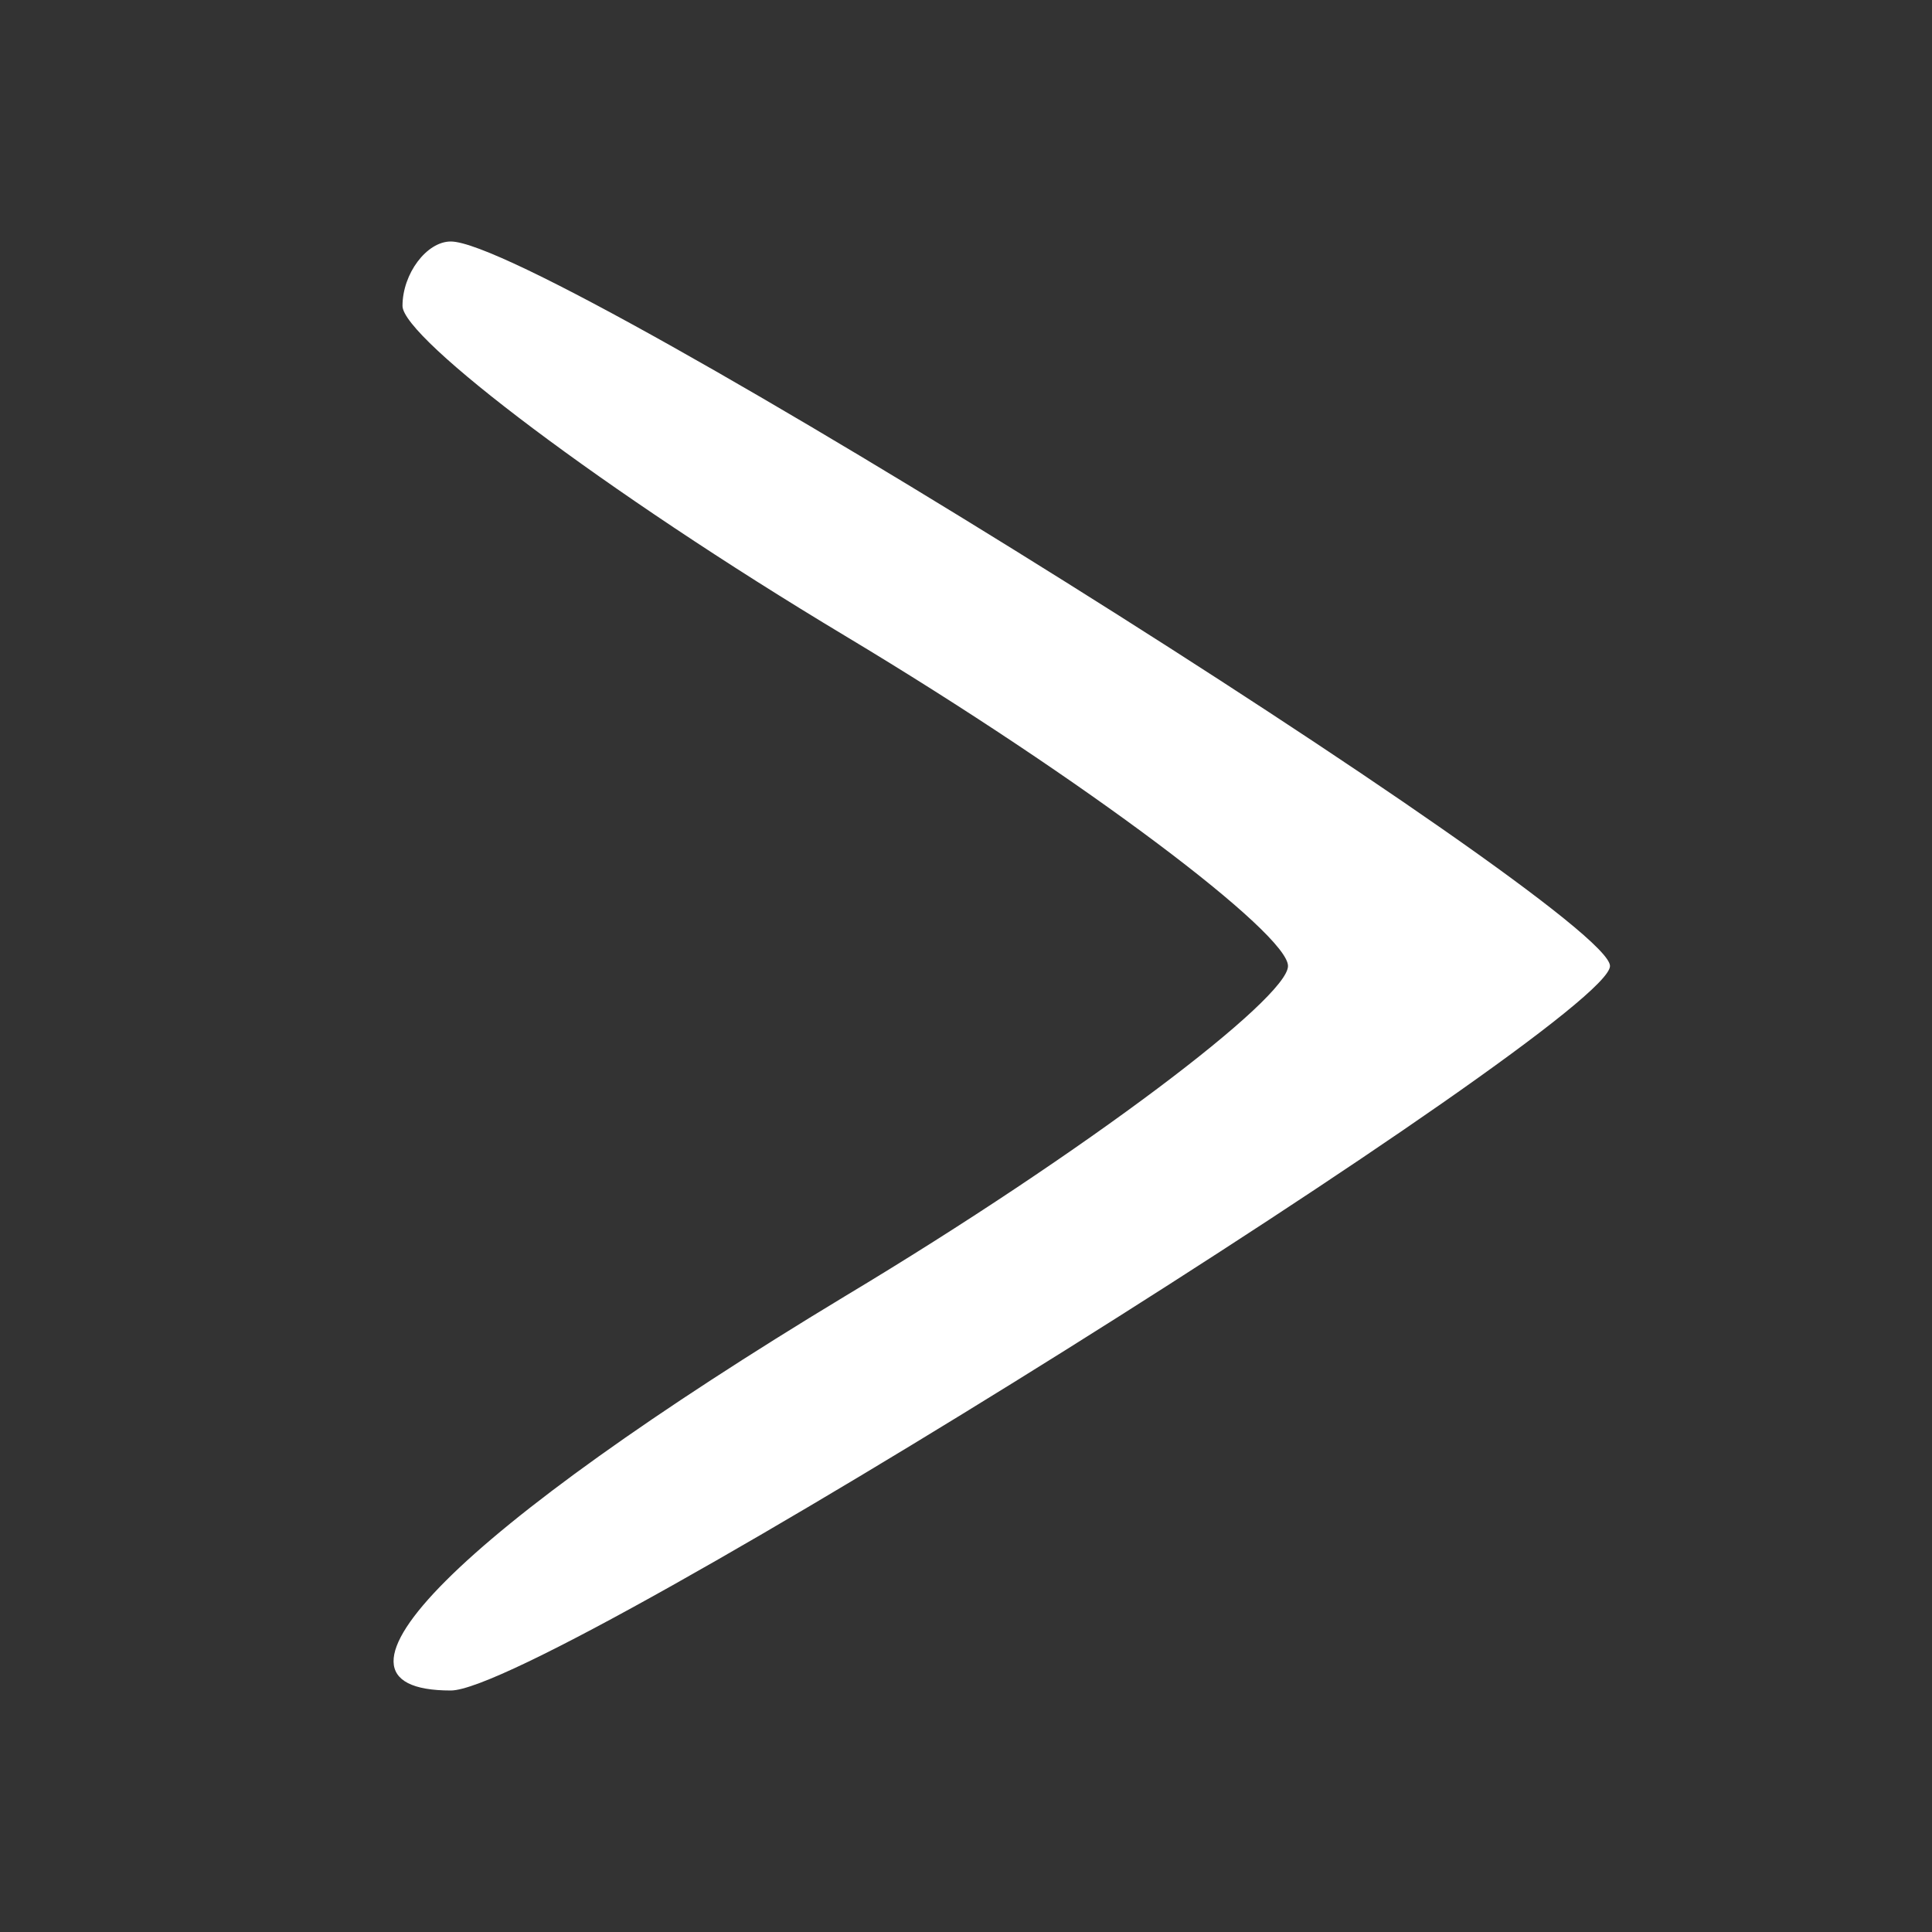 <?xml version="1.0" standalone="no"?>
<!DOCTYPE svg PUBLIC "-//W3C//DTD SVG 20010904//EN"
 "http://www.w3.org/TR/2001/REC-SVG-20010904/DTD/svg10.dtd">
<svg version="1.0" xmlns="http://www.w3.org/2000/svg"
 width="24pt" height="24pt" viewBox="0 0 24 24"
 preserveAspectRatio="xMidYMid meet">

<rect x="0" y="0" width="24" height="24" fill="#333333" stroke="none"/>

<g transform="translate(0,24) scale(0.1,-0.1)"
fill="#fff" stroke="none">
<path d="M50 202 c0 -4 25 -23 55 -41 30 -18 55 -37 55 -41 0 -4 -25 -23 -55
-41 -48 -29 -68 -49 -49 -49 12 0 144 83 144 90 0 7 -132 90 -144 90 -3 0 -6
-4 -6 -8z"/>
</g>
</svg>
